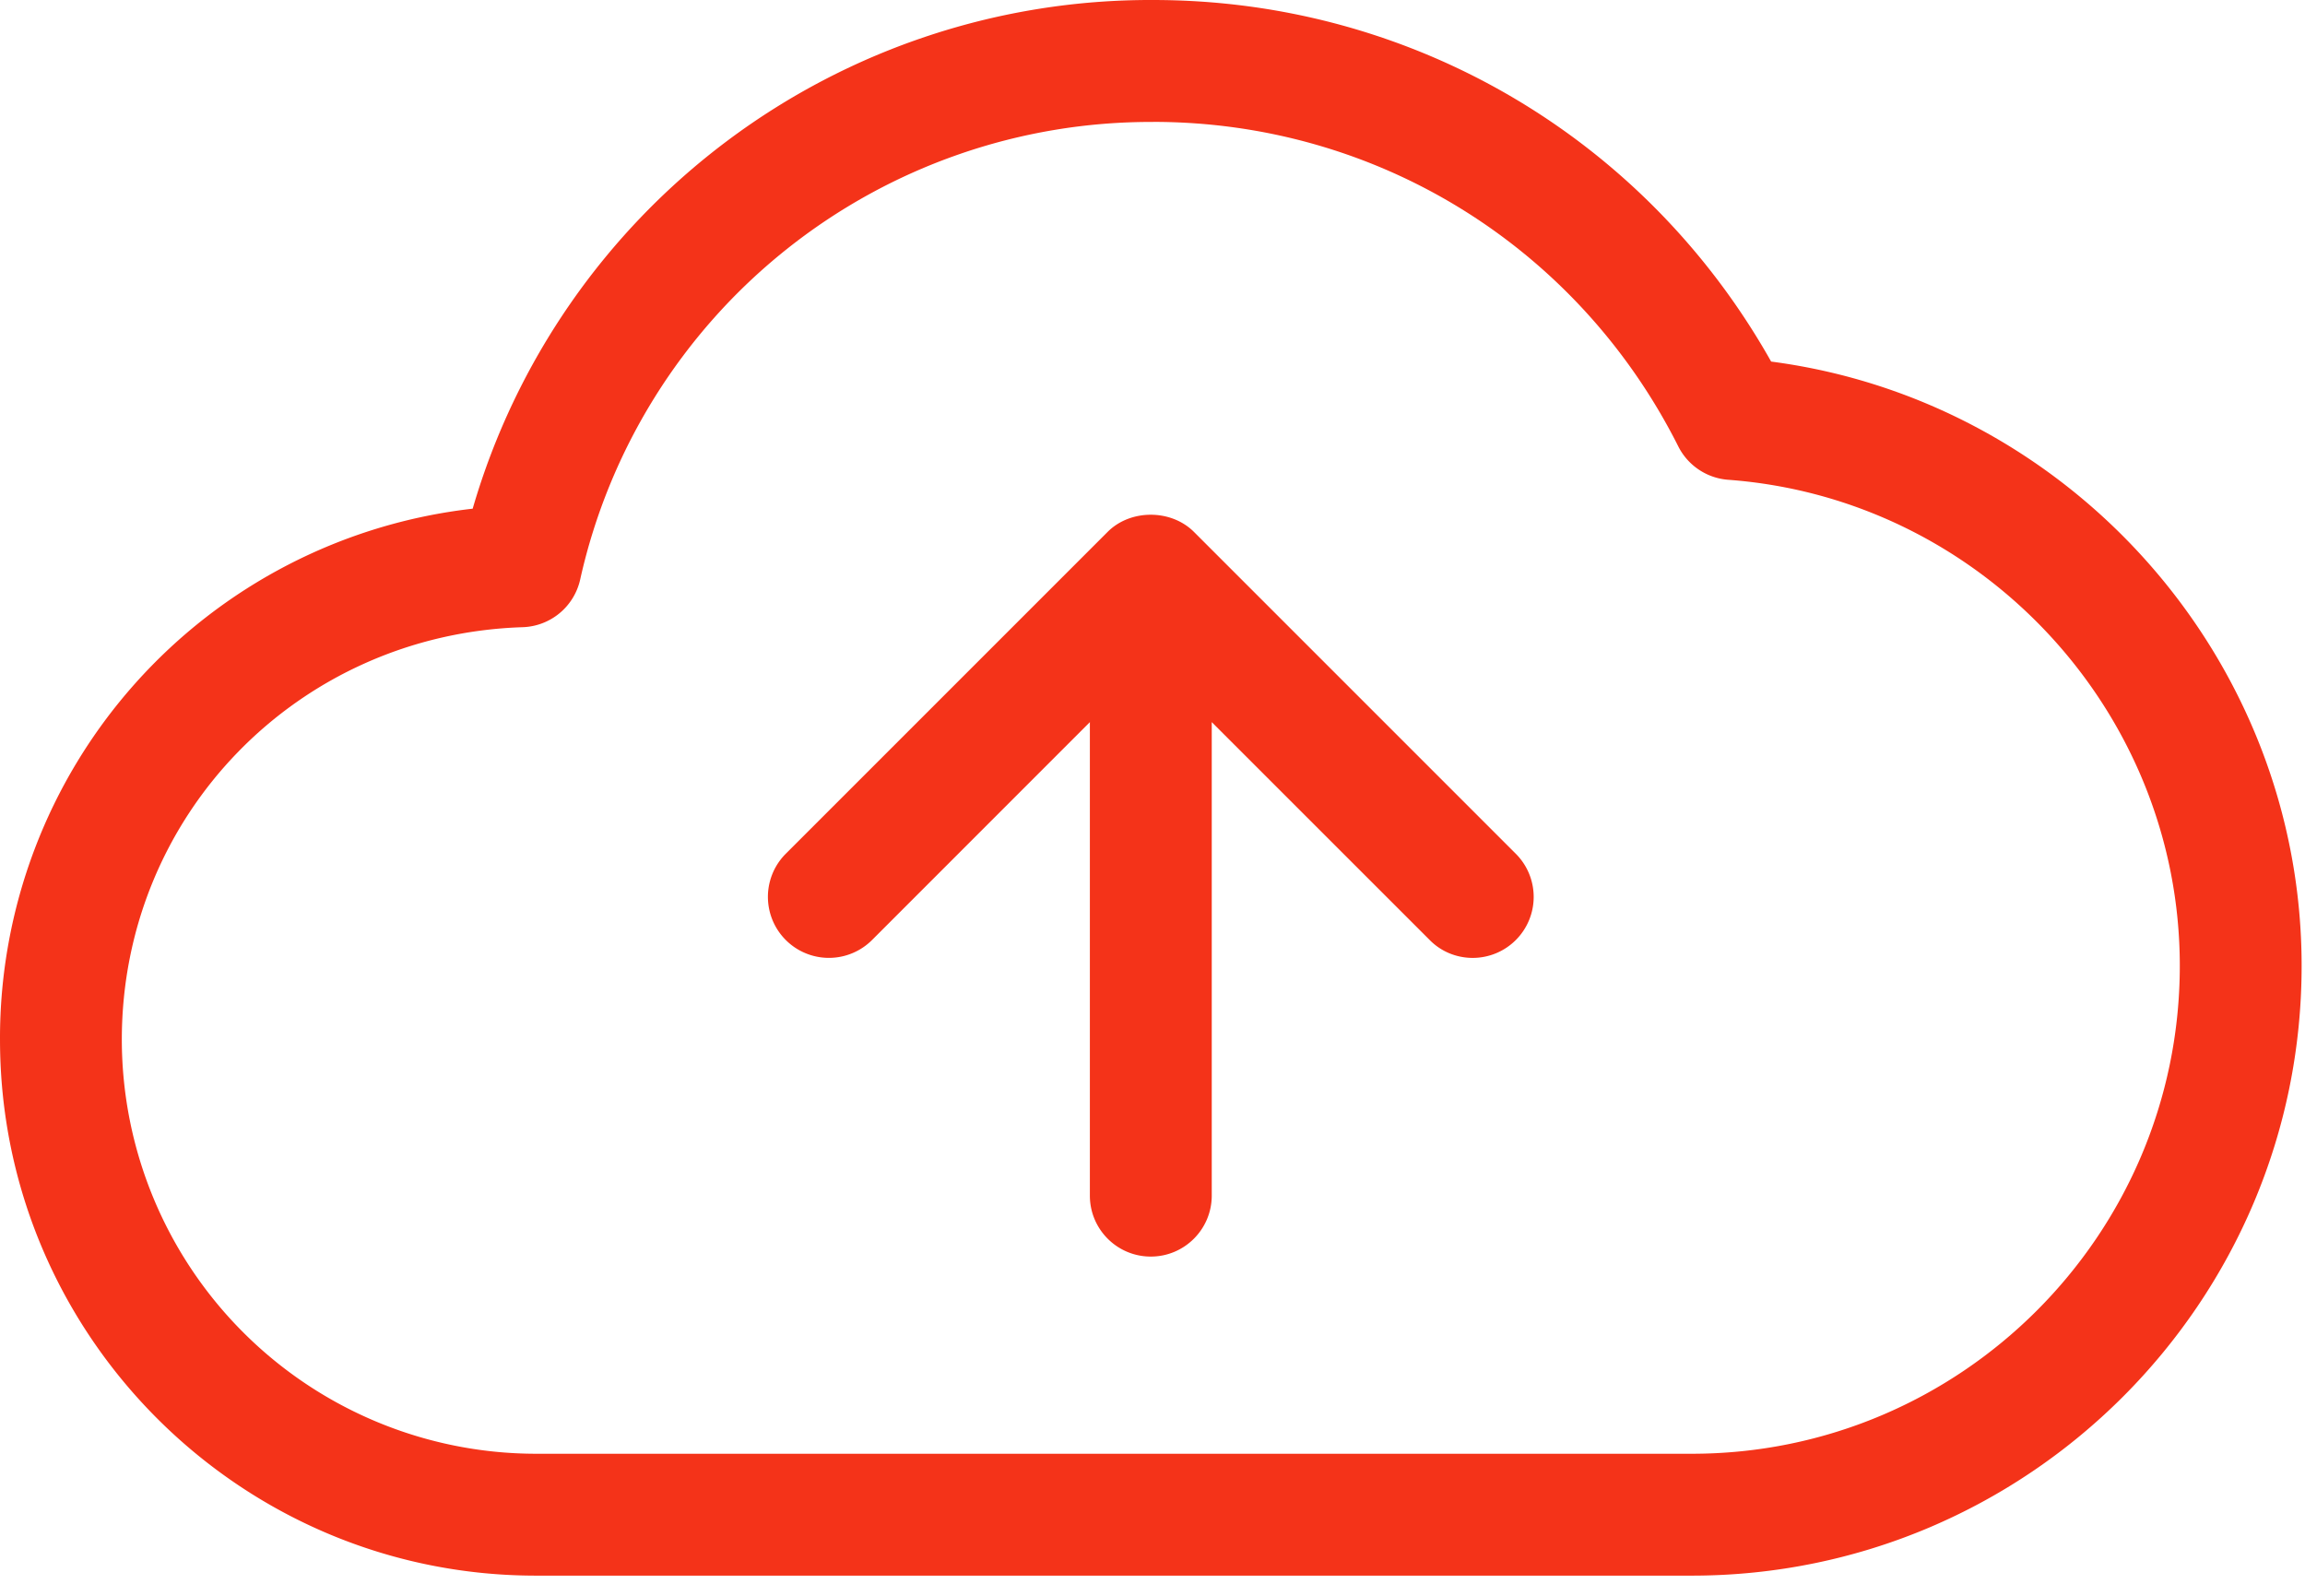 <?xml version="1.0" standalone="no"?><!DOCTYPE svg PUBLIC "-//W3C//DTD SVG 1.1//EN" "http://www.w3.org/Graphics/SVG/1.1/DTD/svg11.dtd"><svg t="1639980928541" class="icon" viewBox="0 0 1479 1024" version="1.1" xmlns="http://www.w3.org/2000/svg" p-id="22158" data-spm-anchor-id="a313x.7781069.0.i22" xmlns:xlink="http://www.w3.org/1999/xlink" width="288.867" height="200"><defs><style type="text/css"></style></defs><path d="M1085.552 1010.991H343.913c-189.629 0-343.911-154.244-343.911-343.911a341.863 341.863 0 0 1 303.292-340.687A452.72 452.72 0 0 1 739.934 0.004c165.66 0 315.694 88.367 396.514 231.992 192.549 25.221 340.384 191.449 340.384 387.677 0.038 215.798-175.483 391.318-391.28 391.318zM739.934 78.245a375.086 375.086 0 0 0-367.69 293.735 39.139 39.139 0 0 1-36.864 30.454c-144.27 4.627-257.213 120.869-257.213 264.646a265.936 265.936 0 0 0 265.708 265.708h741.676c172.676 0 313.115-140.439 313.115-313.115 0-162.853-127.241-299.841-289.791-311.826a39.139 39.139 0 0 1-32.009-21.428c-64.626-128.417-193.725-208.212-336.933-208.212z m205.027 536.384c-10.012 0-20.025-3.793-27.61-11.492l-178.934-178.896-178.858 178.896a39.139 39.139 0 1 1-55.372-55.334l206.544-206.544c14.639-14.639 40.619-14.639 55.334 0l206.544 206.544a39.139 39.139 0 0 1-27.648 66.825z m-206.544 191.639c-21.618 0-39.101-17.522-39.101-39.101V368.908a39.139 39.139 0 0 1 78.203 0v398.221c0 21.618-17.522 39.139-39.101 39.139z" p-id="22159" fill="#f43319"></path></svg>